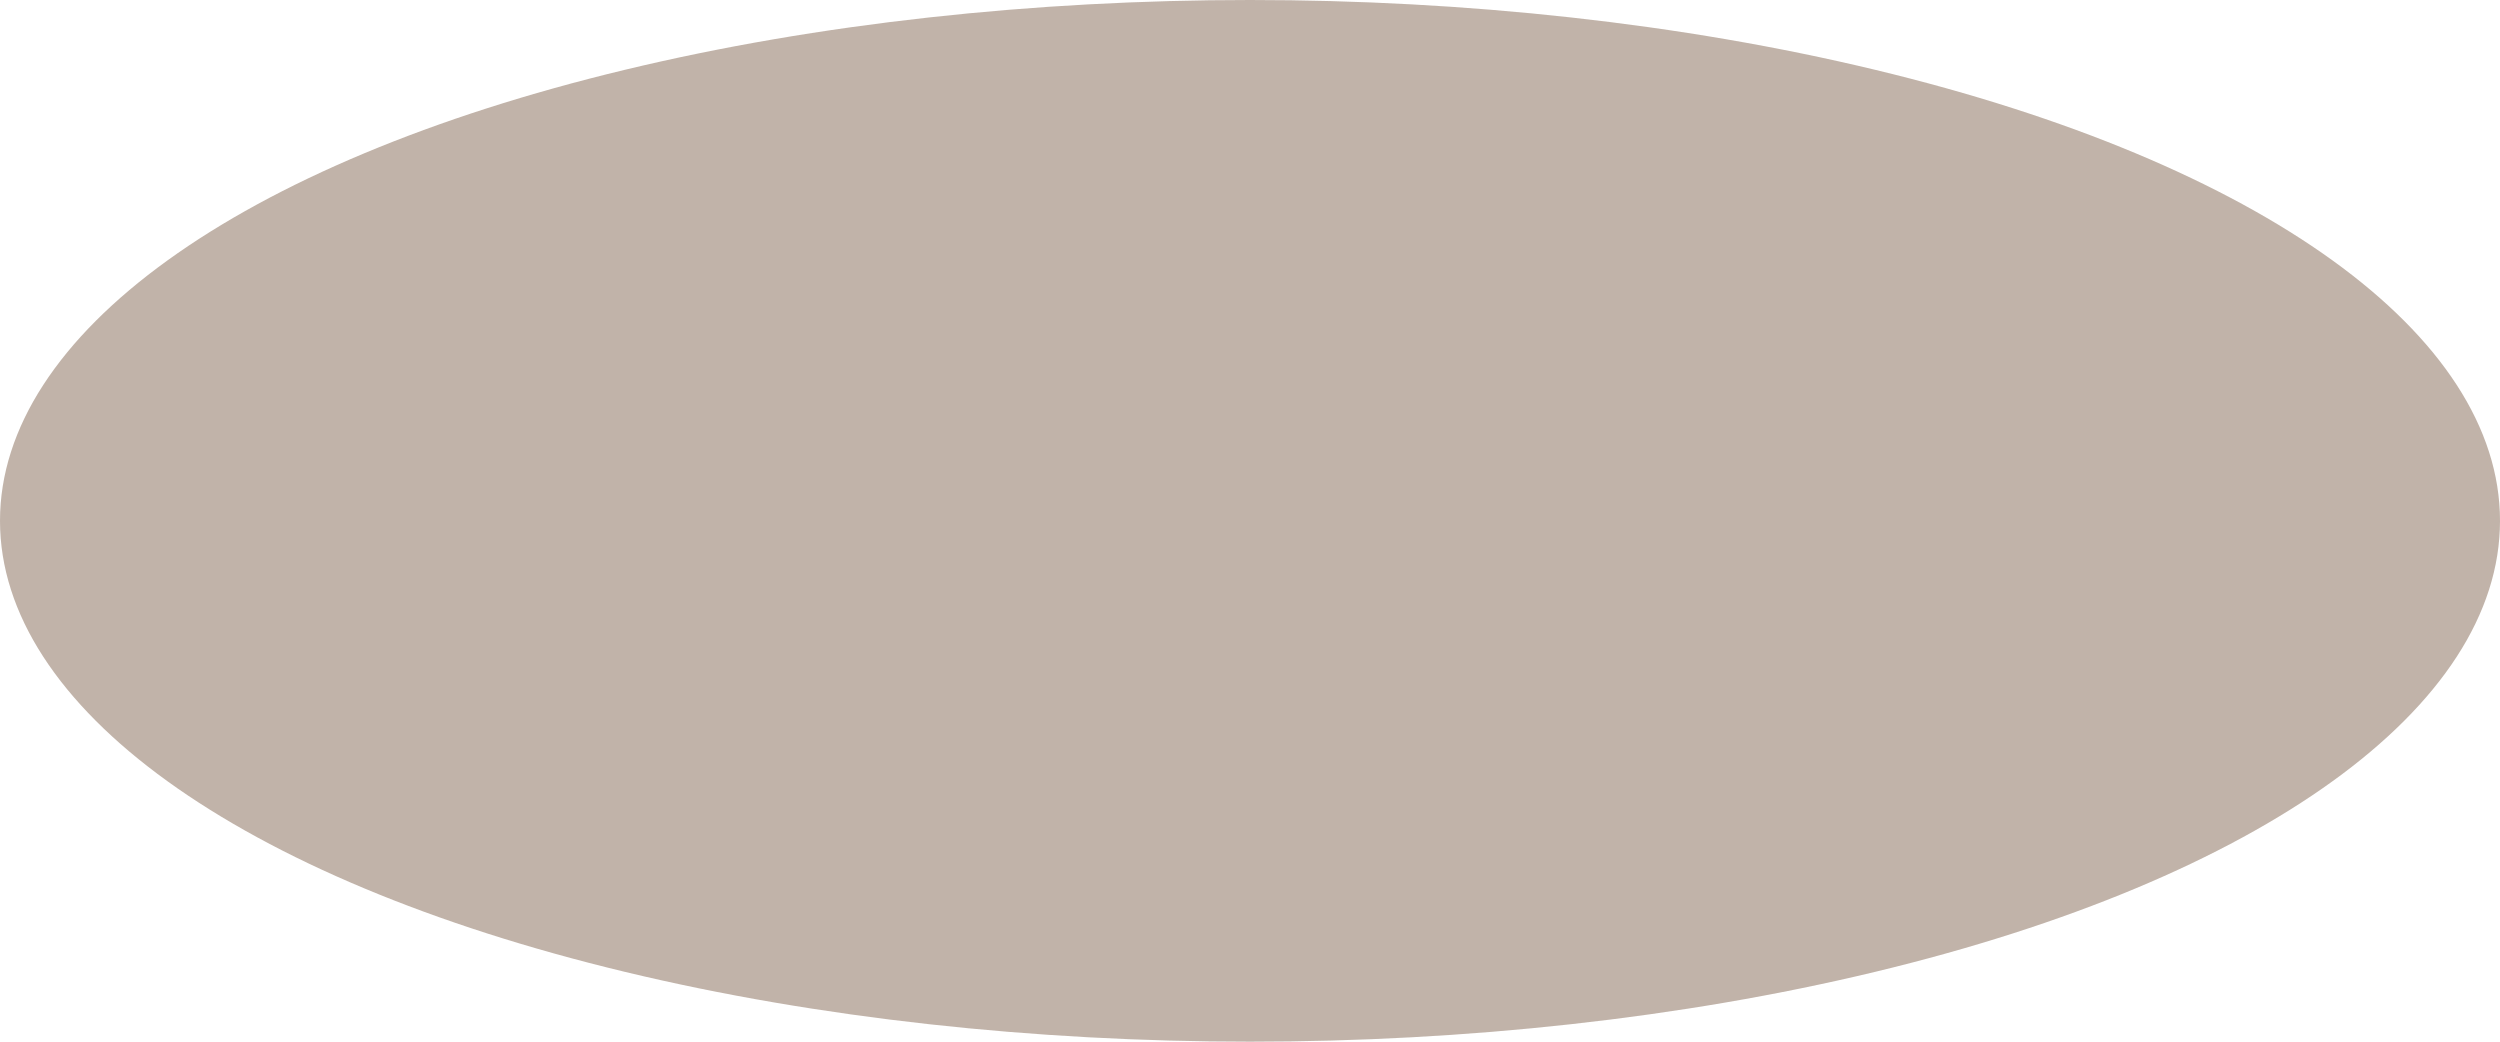 <svg xmlns="http://www.w3.org/2000/svg" viewBox="1465 374 12 5">
  <defs>
    <style>
      .cls-1 {
        fill: #583318;
        opacity: 0.368;
      }
    </style>
  </defs>
  <g id="Group_1110" data-name="Group 1110" transform="translate(1309)">
    <ellipse id="Ellipse_40" data-name="Ellipse 40" class="cls-1" cx="6" cy="2.5" rx="6" ry="2.5" transform="translate(156 374)"/>
  </g>
</svg>
